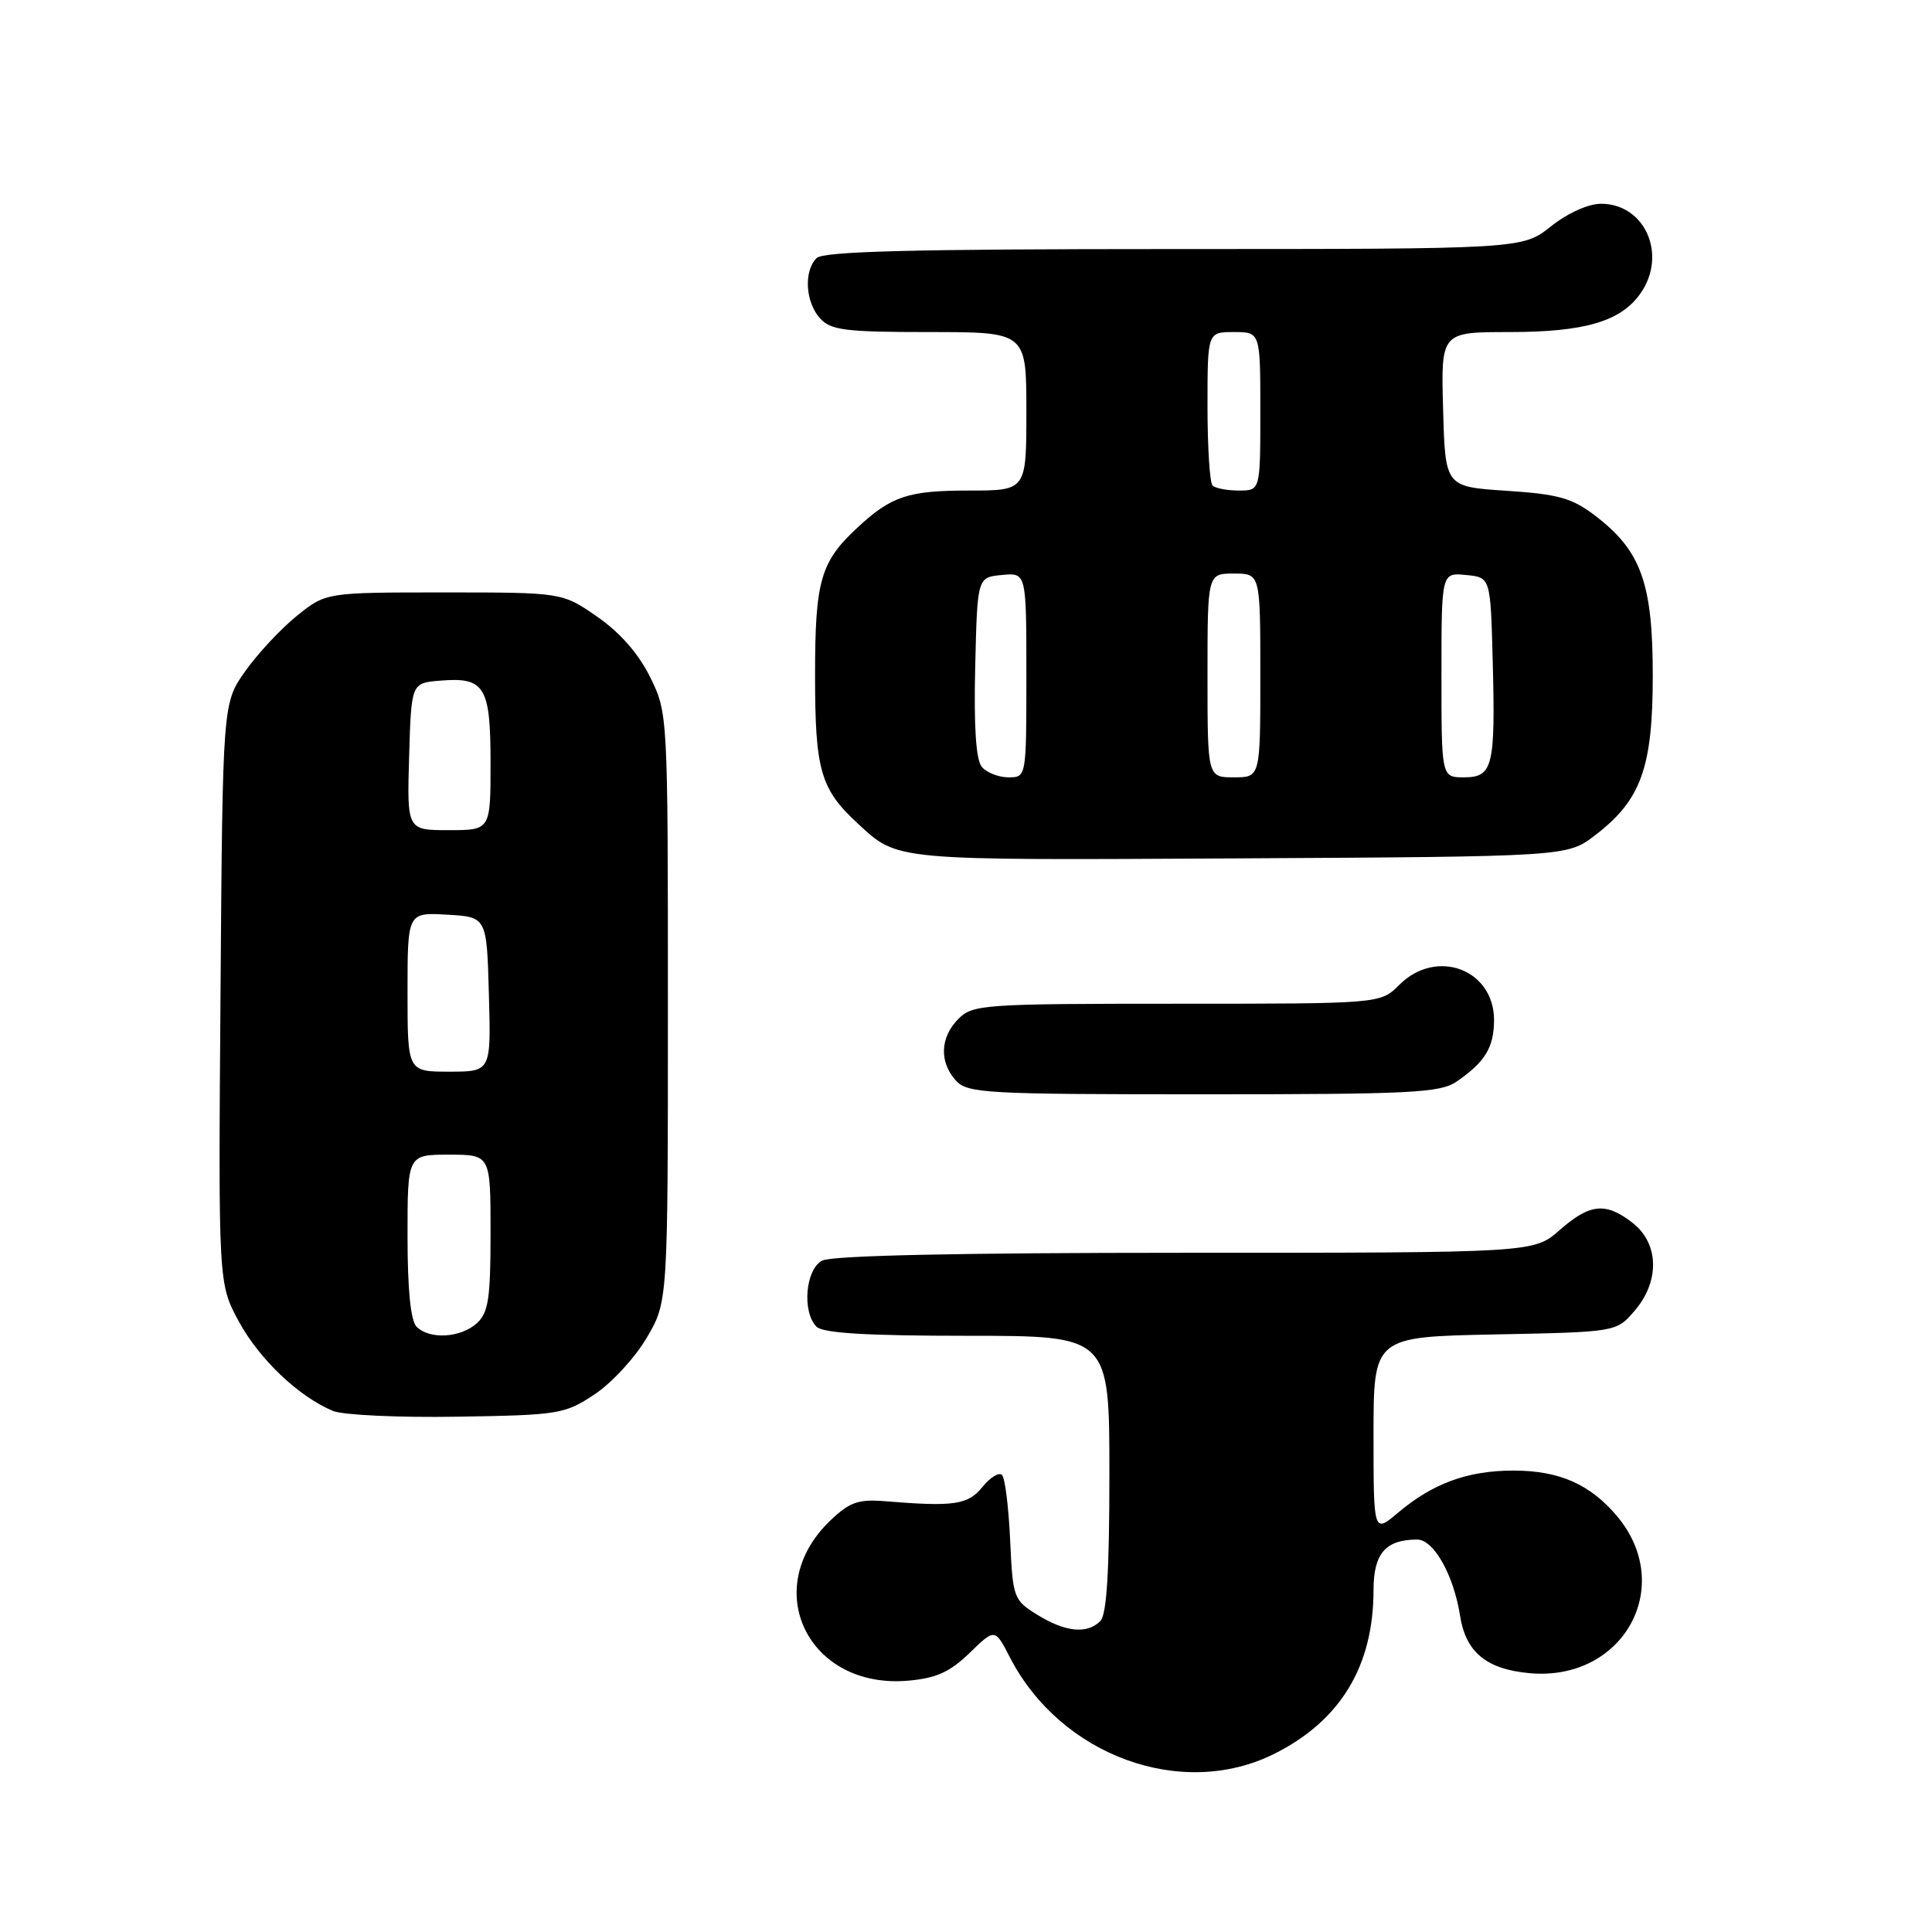 <?xml version="1.0" encoding="UTF-8" standalone="no"?>
<!DOCTYPE svg PUBLIC "-//W3C//DTD SVG 1.1//EN" "http://www.w3.org/Graphics/SVG/1.1/DTD/svg11.dtd" >
<svg xmlns="http://www.w3.org/2000/svg" xmlns:xlink="http://www.w3.org/1999/xlink" version="1.1" viewBox="0 0 256 256">
 <g >
 <path fill="currentColor"
d=" M 168.81 232.41 C 177.61 228.02 182.00 220.79 182.00 210.67 C 182.00 205.85 183.60 204.00 187.78 204.00 C 189.98 204.00 192.62 208.69 193.47 214.11 C 194.23 218.95 196.98 221.20 202.74 221.71 C 215.11 222.79 222.08 210.19 214.26 200.89 C 210.69 196.66 206.60 194.86 200.55 194.86 C 194.48 194.86 189.87 196.54 185.25 200.44 C 182.00 203.18 182.00 203.18 182.00 190.16 C 182.00 177.14 182.00 177.14 198.09 176.82 C 214.18 176.50 214.18 176.50 216.59 173.69 C 219.94 169.80 219.84 164.81 216.37 162.07 C 212.79 159.26 210.68 159.46 206.65 163.00 C 203.24 166.00 203.24 166.00 157.05 166.00 C 127.13 166.00 110.19 166.36 108.93 167.04 C 106.72 168.22 106.25 173.85 108.20 175.80 C 109.05 176.65 114.91 177.00 128.20 177.00 C 147.00 177.00 147.00 177.00 147.00 195.30 C 147.00 208.20 146.65 213.95 145.80 214.80 C 144.05 216.55 141.18 216.27 137.47 213.98 C 134.30 212.02 134.20 211.75 133.85 204.06 C 133.65 199.72 133.17 195.83 132.77 195.44 C 132.37 195.04 131.21 195.76 130.18 197.03 C 128.26 199.40 126.42 199.67 117.28 198.92 C 113.72 198.63 112.57 199.04 110.01 201.49 C 100.60 210.50 107.08 223.84 120.31 222.70 C 124.06 222.37 125.85 221.57 128.48 219.02 C 131.84 215.76 131.84 215.76 133.83 219.63 C 140.55 232.65 156.57 238.50 168.81 232.41 Z  M 78.77 184.77 C 81.04 183.27 84.15 179.90 85.69 177.27 C 88.50 172.50 88.50 172.50 88.50 133.50 C 88.50 94.59 88.49 94.49 86.15 89.73 C 84.63 86.64 82.17 83.82 79.15 81.73 C 74.50 78.50 74.50 78.50 58.84 78.50 C 43.19 78.50 43.19 78.50 39.34 81.60 C 37.23 83.30 34.15 86.60 32.50 88.93 C 29.50 93.17 29.50 93.17 29.22 131.64 C 28.93 170.10 28.93 170.10 31.66 175.13 C 34.38 180.12 39.60 185.08 44.13 186.96 C 45.43 187.50 52.84 187.85 60.58 187.72 C 74.05 187.51 74.83 187.38 78.77 184.77 Z  M 193.03 143.30 C 196.77 140.72 197.93 138.82 197.97 135.25 C 198.03 128.46 190.35 125.56 185.41 130.50 C 182.91 133.00 182.91 133.00 155.95 133.00 C 130.33 133.00 128.90 133.10 127.00 135.00 C 124.57 137.43 124.43 140.71 126.65 143.17 C 128.19 144.87 130.55 145.00 159.43 145.00 C 187.12 145.00 190.83 144.81 193.03 143.30 Z  M 211.34 110.69 C 217.45 106.03 219.00 101.74 219.00 89.50 C 219.00 77.27 217.45 72.97 211.38 68.34 C 208.29 65.98 206.48 65.48 199.62 65.03 C 191.50 64.50 191.50 64.50 191.22 54.25 C 190.93 44.00 190.93 44.00 200.00 44.00 C 209.97 44.00 214.78 42.59 217.37 38.88 C 220.96 33.76 217.98 27.00 212.14 27.00 C 210.46 27.00 207.71 28.24 205.50 30.00 C 201.72 33.00 201.72 33.00 155.56 33.00 C 120.99 33.00 109.10 33.30 108.20 34.20 C 106.48 35.92 106.72 40.03 108.65 42.17 C 110.09 43.76 111.98 44.00 123.15 44.00 C 136.00 44.00 136.00 44.00 136.00 54.50 C 136.00 65.00 136.00 65.00 128.43 65.00 C 120.35 65.00 118.13 65.73 113.66 69.87 C 108.71 74.45 108.00 76.92 108.00 89.50 C 108.00 102.08 108.72 104.56 113.66 109.12 C 119.05 114.08 118.00 113.99 164.08 113.74 C 207.66 113.50 207.66 113.50 211.34 110.69 Z  M 55.20 175.80 C 54.41 175.01 54.00 170.87 54.00 163.80 C 54.00 153.00 54.00 153.00 59.50 153.00 C 65.00 153.00 65.00 153.00 65.00 163.35 C 65.00 172.10 64.72 173.94 63.17 175.35 C 61.03 177.28 56.92 177.52 55.20 175.80 Z  M 54.00 131.45 C 54.00 120.90 54.00 120.90 59.25 121.20 C 64.50 121.50 64.50 121.50 64.78 131.75 C 65.07 142.00 65.07 142.00 59.53 142.00 C 54.00 142.00 54.00 142.00 54.00 131.45 Z  M 54.21 100.25 C 54.50 90.50 54.50 90.50 58.32 90.19 C 64.24 89.70 65.00 90.94 65.00 101.12 C 65.00 110.00 65.00 110.00 59.46 110.00 C 53.93 110.00 53.93 110.00 54.21 100.25 Z  M 130.09 101.61 C 129.32 100.68 129.03 96.25 129.22 88.36 C 129.50 76.50 129.50 76.50 132.75 76.19 C 136.00 75.87 136.00 75.87 136.00 89.44 C 136.00 103.00 136.00 103.00 133.62 103.00 C 132.31 103.00 130.73 102.37 130.09 101.61 Z  M 160.00 89.50 C 160.00 76.00 160.00 76.00 163.50 76.00 C 167.00 76.00 167.00 76.00 167.00 89.50 C 167.00 103.00 167.00 103.00 163.50 103.00 C 160.00 103.00 160.00 103.00 160.00 89.50 Z  M 191.00 89.44 C 191.00 75.87 191.00 75.87 194.25 76.19 C 197.50 76.50 197.50 76.50 197.79 87.50 C 198.16 101.59 197.82 103.00 193.98 103.00 C 191.00 103.00 191.00 103.00 191.00 89.44 Z  M 160.67 64.33 C 160.30 63.97 160.00 59.24 160.00 53.83 C 160.00 44.00 160.00 44.00 163.50 44.00 C 167.00 44.00 167.00 44.00 167.00 54.50 C 167.00 65.00 167.00 65.00 164.17 65.00 C 162.61 65.00 161.03 64.70 160.67 64.33 Z "/>
</g>
</svg>